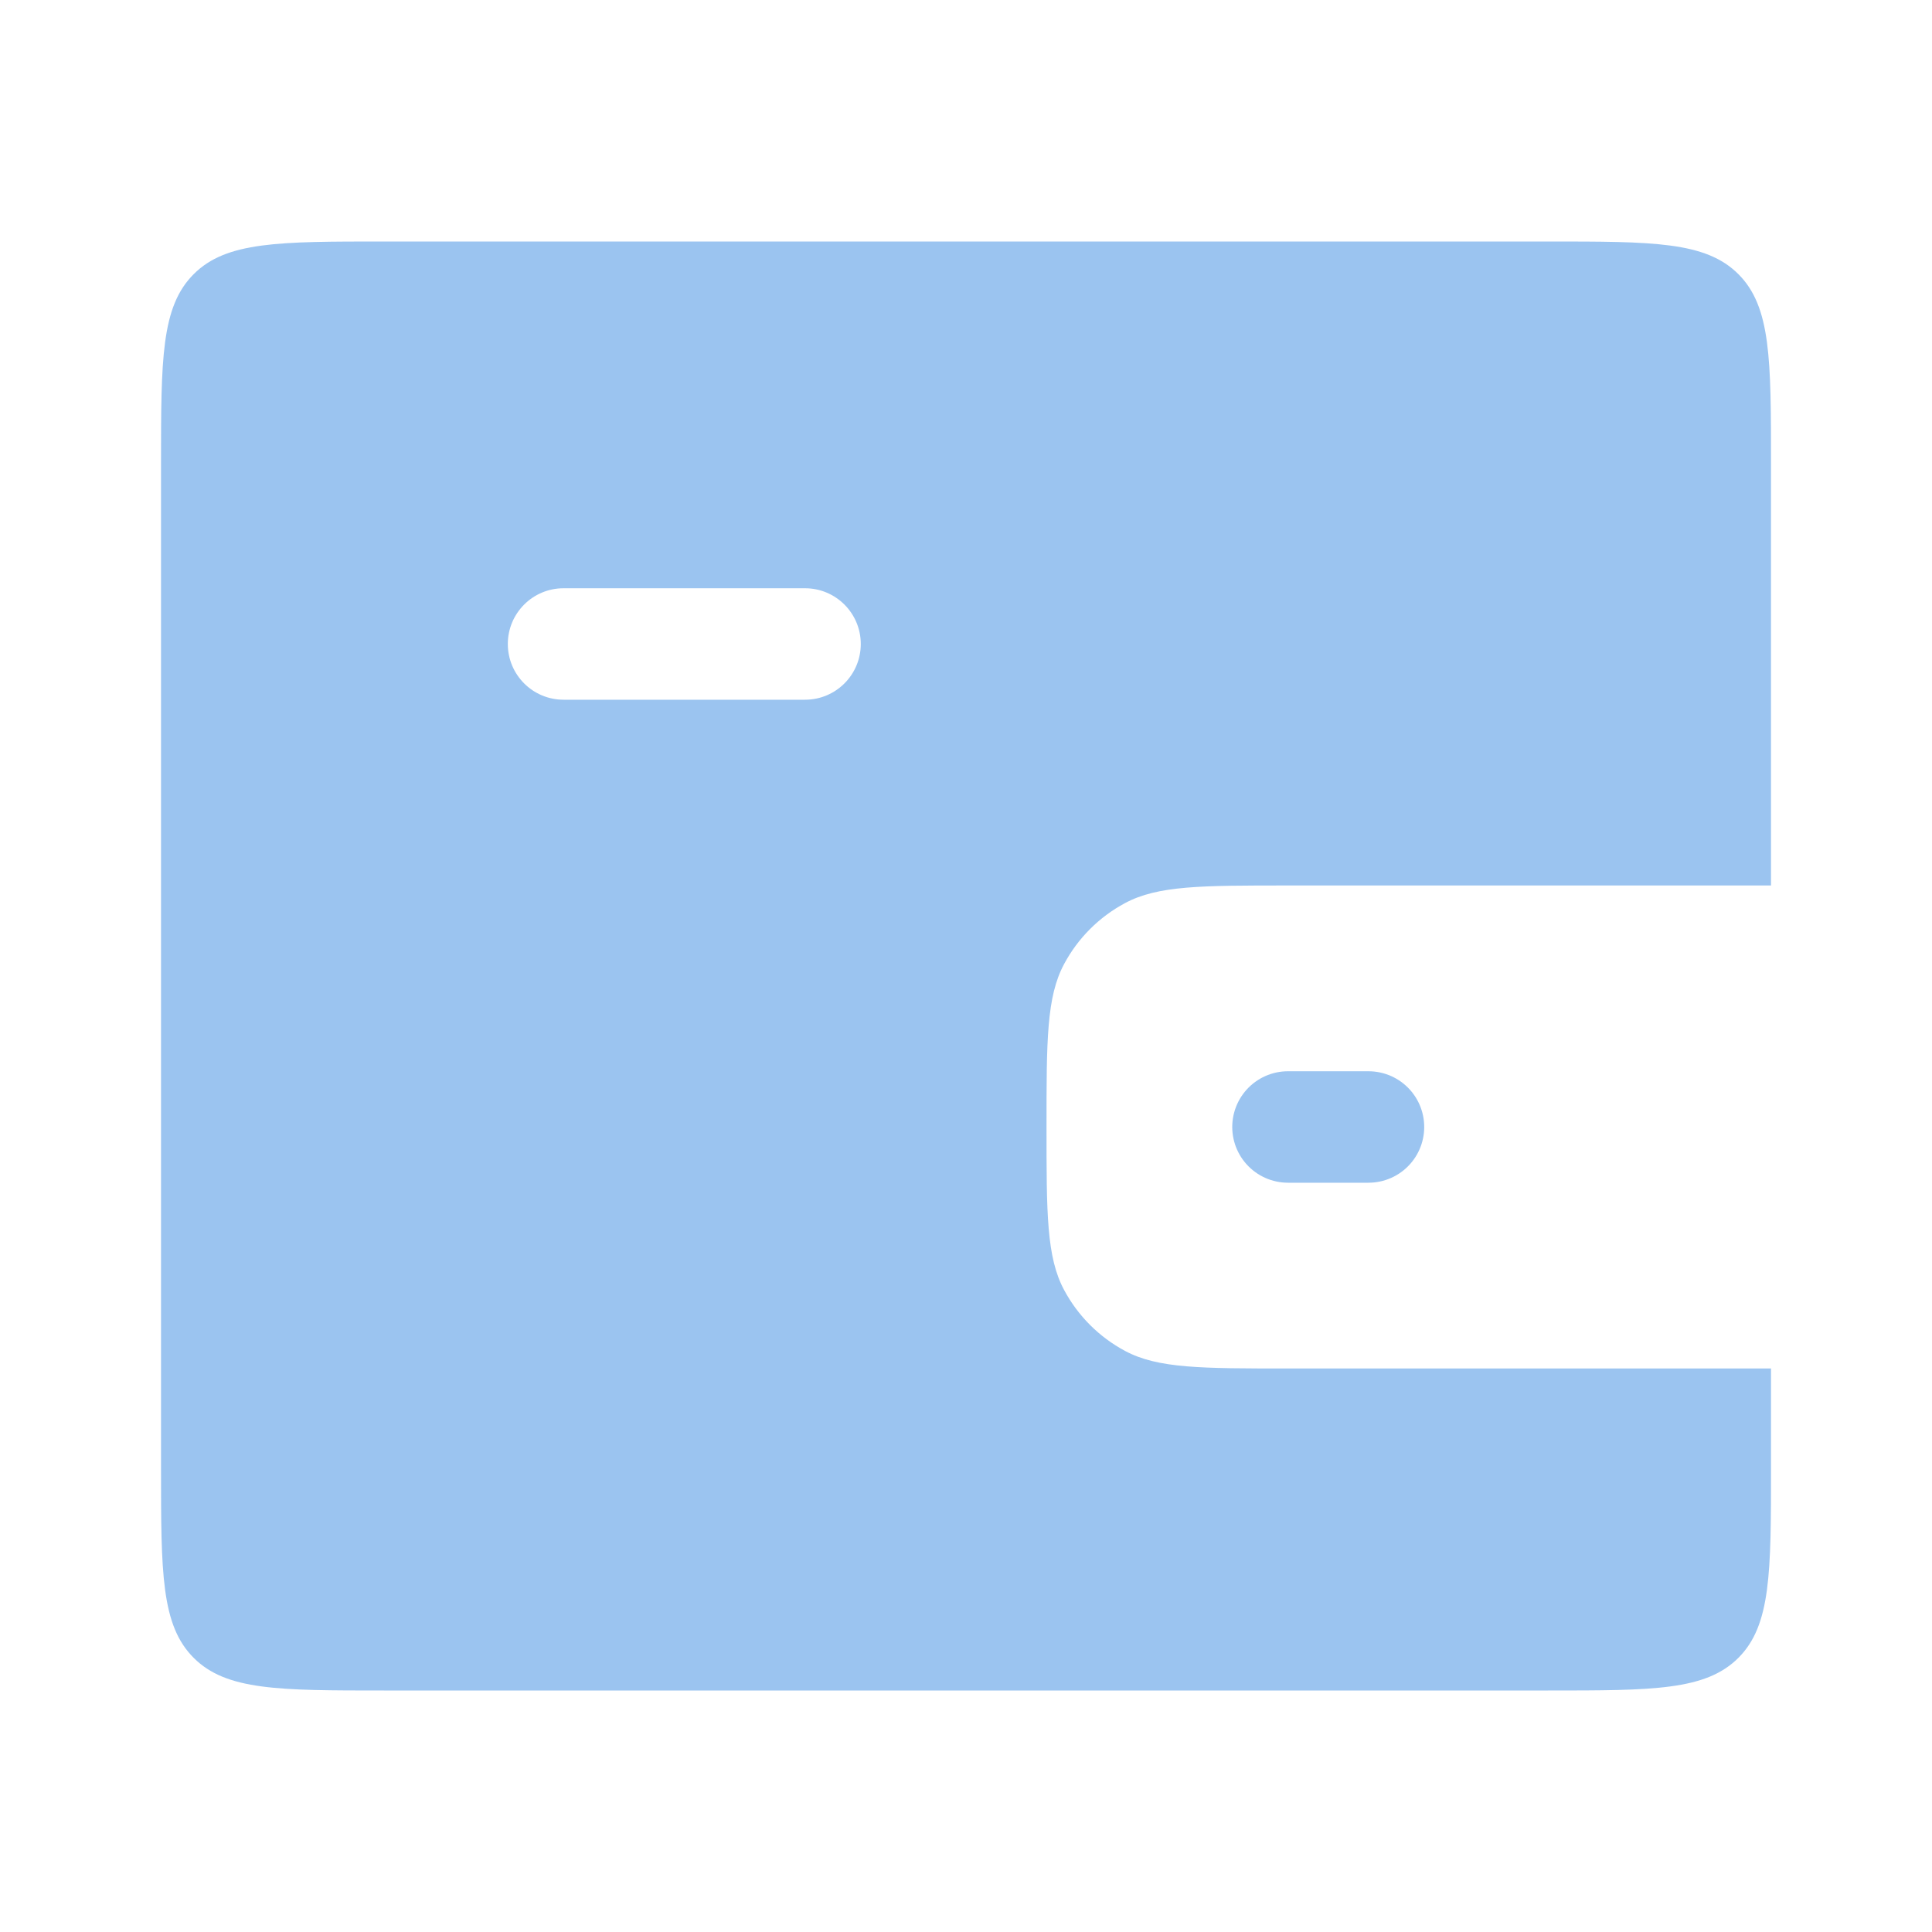 <svg width="52" height="52" viewBox="0 0 52 52" fill="none" xmlns="http://www.w3.org/2000/svg">
<path fill-rule="evenodd" clip-rule="evenodd" d="M5.213 7.379C4.334 8.257 4.334 9.672 4.334 12.5V39.5C4.334 42.328 4.334 43.743 5.213 44.621C6.091 45.5 7.506 45.5 10.334 45.5H41.667C44.496 45.5 45.91 45.5 46.789 44.621C47.667 43.743 47.667 42.328 47.667 39.5V36.833H34.667C32.333 36.833 31.165 36.833 30.282 36.361C29.584 35.988 29.013 35.417 28.64 34.719C28.167 33.835 28.167 32.668 28.167 30.333C28.167 27.999 28.167 26.831 28.64 25.948C29.013 25.25 29.584 24.679 30.282 24.306C31.165 23.833 32.333 23.833 34.667 23.833H47.667V12.5C47.667 9.672 47.667 8.257 46.789 7.379C45.91 6.5 44.496 6.5 41.667 6.5H10.334C7.506 6.5 6.091 6.5 5.213 7.379ZM15.168 15.833C14.339 15.833 13.668 16.505 13.668 17.333C13.668 18.162 14.339 18.833 15.168 18.833H21.668C22.496 18.833 23.168 18.162 23.168 17.333C23.168 16.505 22.496 15.833 21.668 15.833H15.168Z" fill="#9BC4F0"/>
<path d="M36.833 30.333H34.666" stroke="#9BC4F0" stroke-width="3" stroke-linecap="round"/>
</svg>
